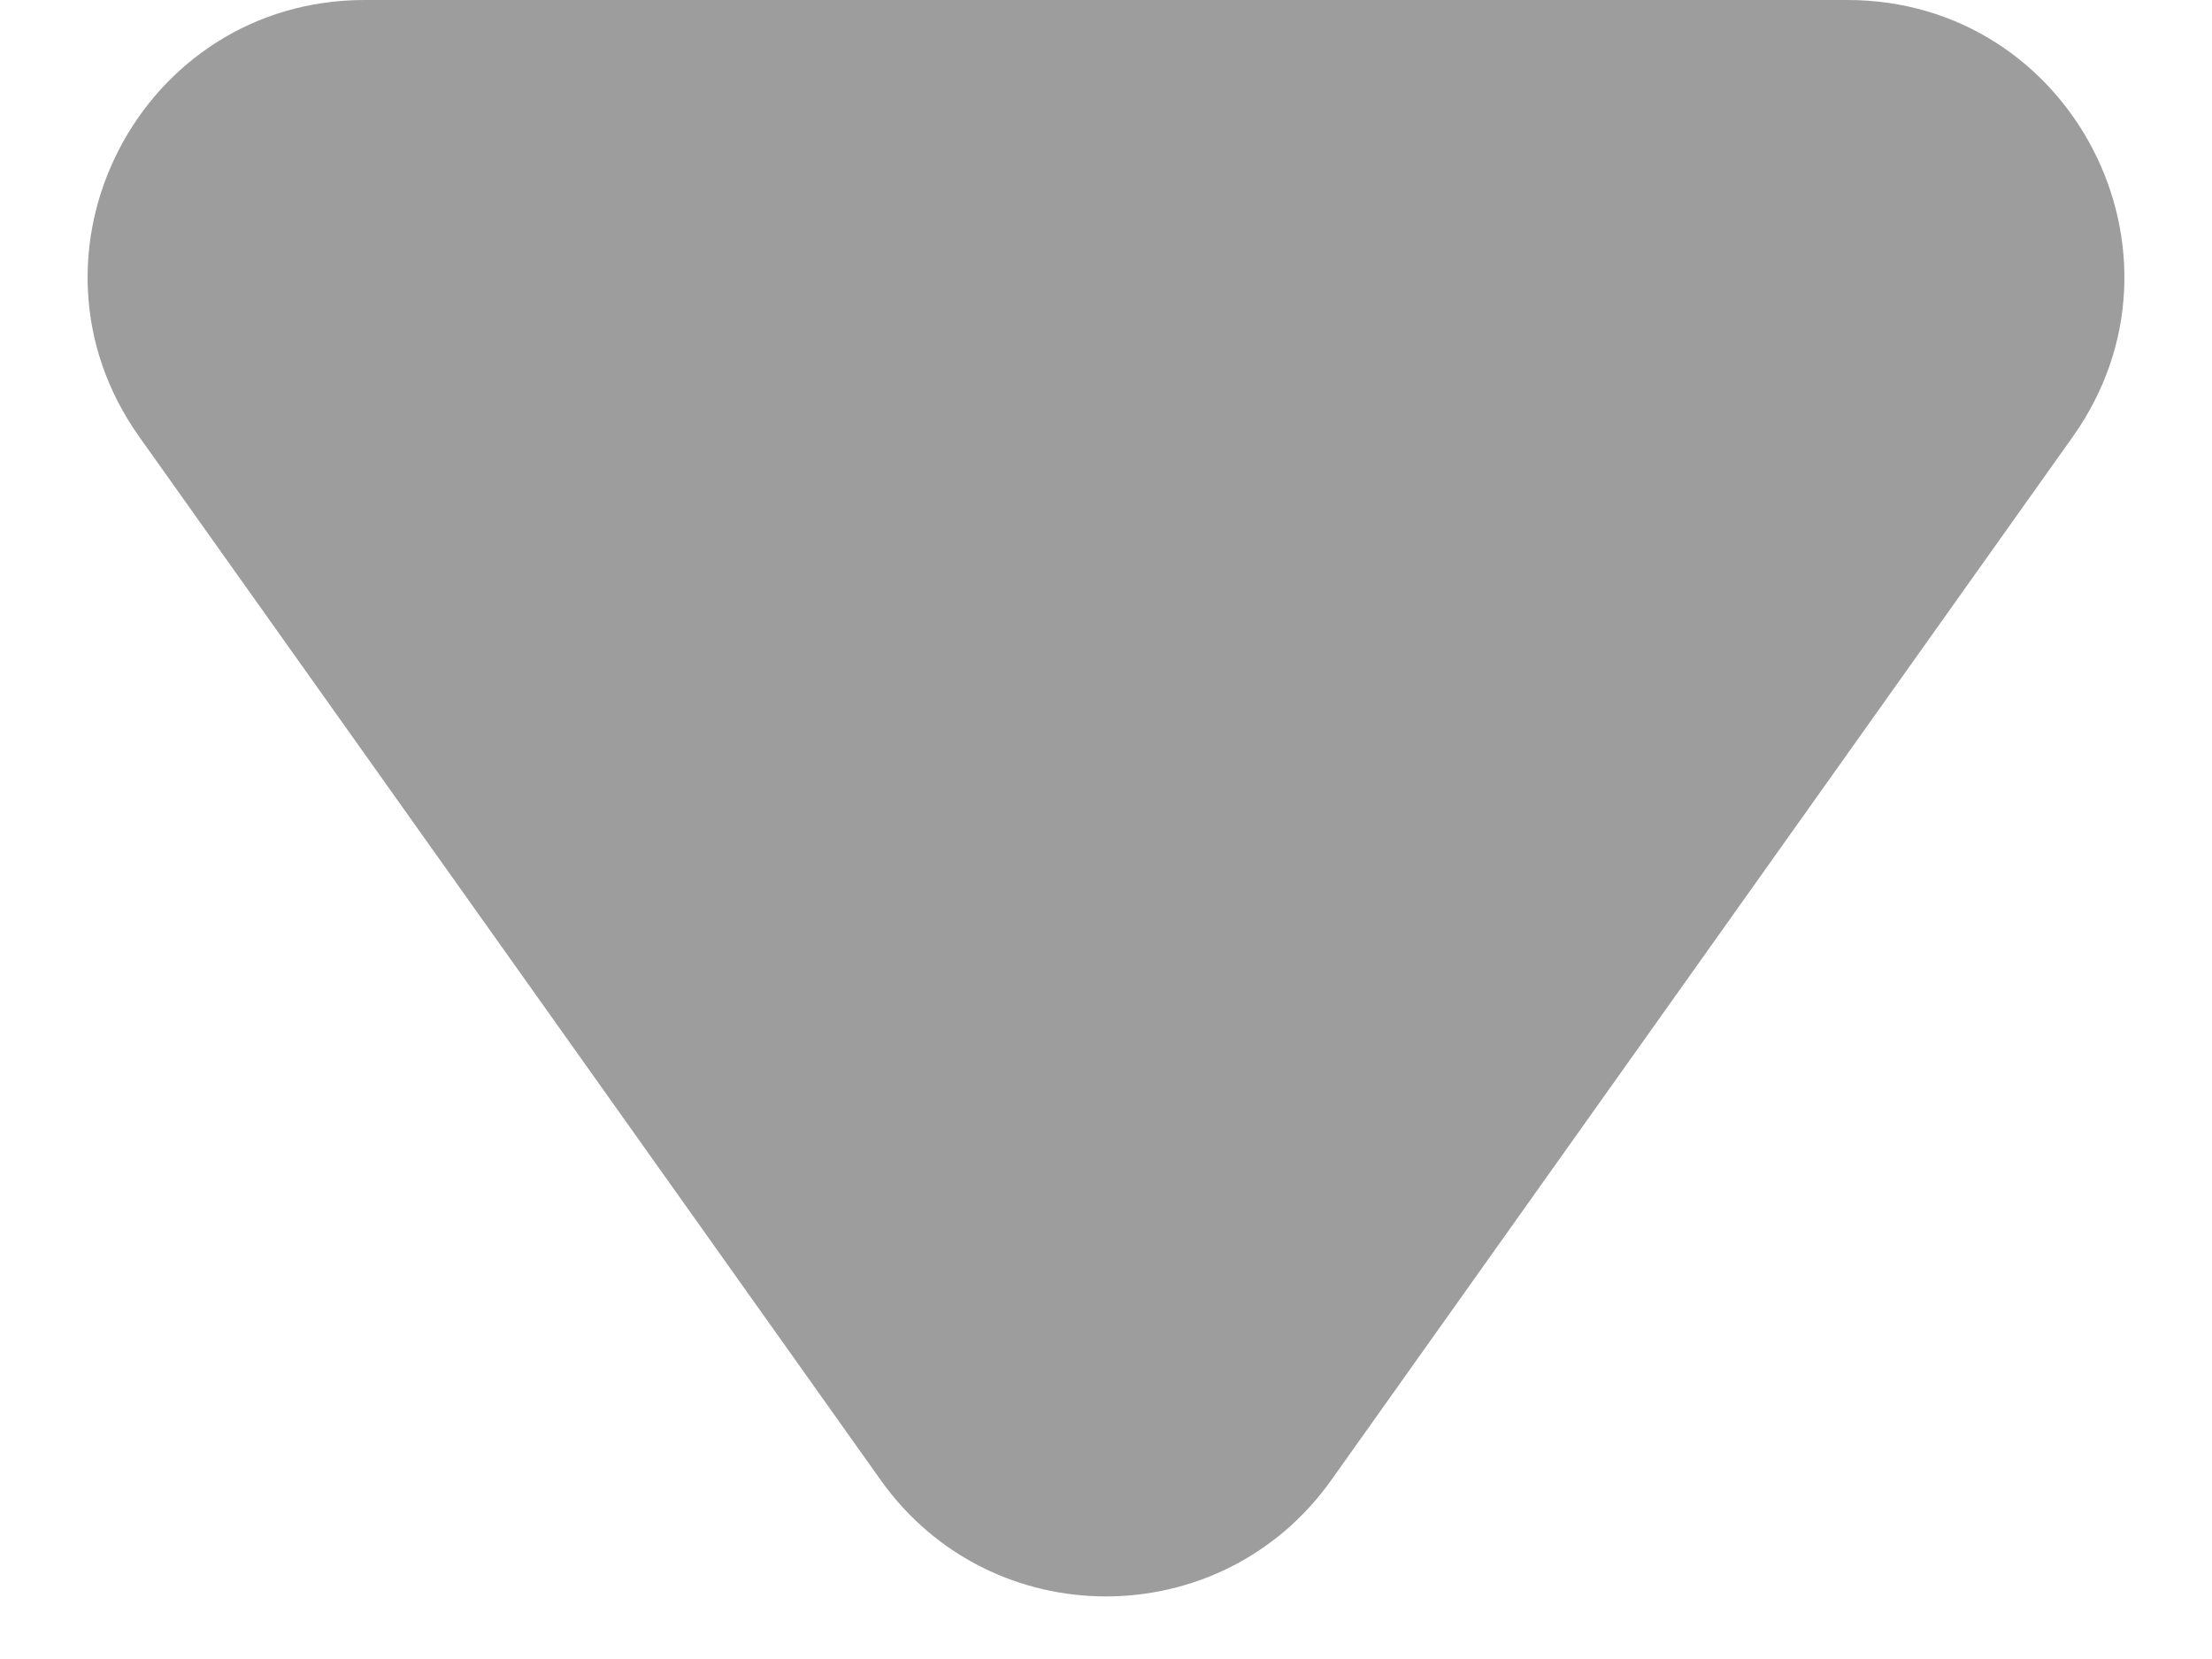 <svg width="24" height="18" viewBox="0 0 24 18" fill="none" xmlns="http://www.w3.org/2000/svg">
<path d="M14.445 16.058C13.249 17.742 10.751 17.742 9.555 16.058L1.51 4.738C0.099 2.751 1.519 0 3.956 0L20.044 0C22.481 0 23.901 2.751 22.49 4.738L14.445 16.058Z" fill="#9D9D9D"/>
</svg>
